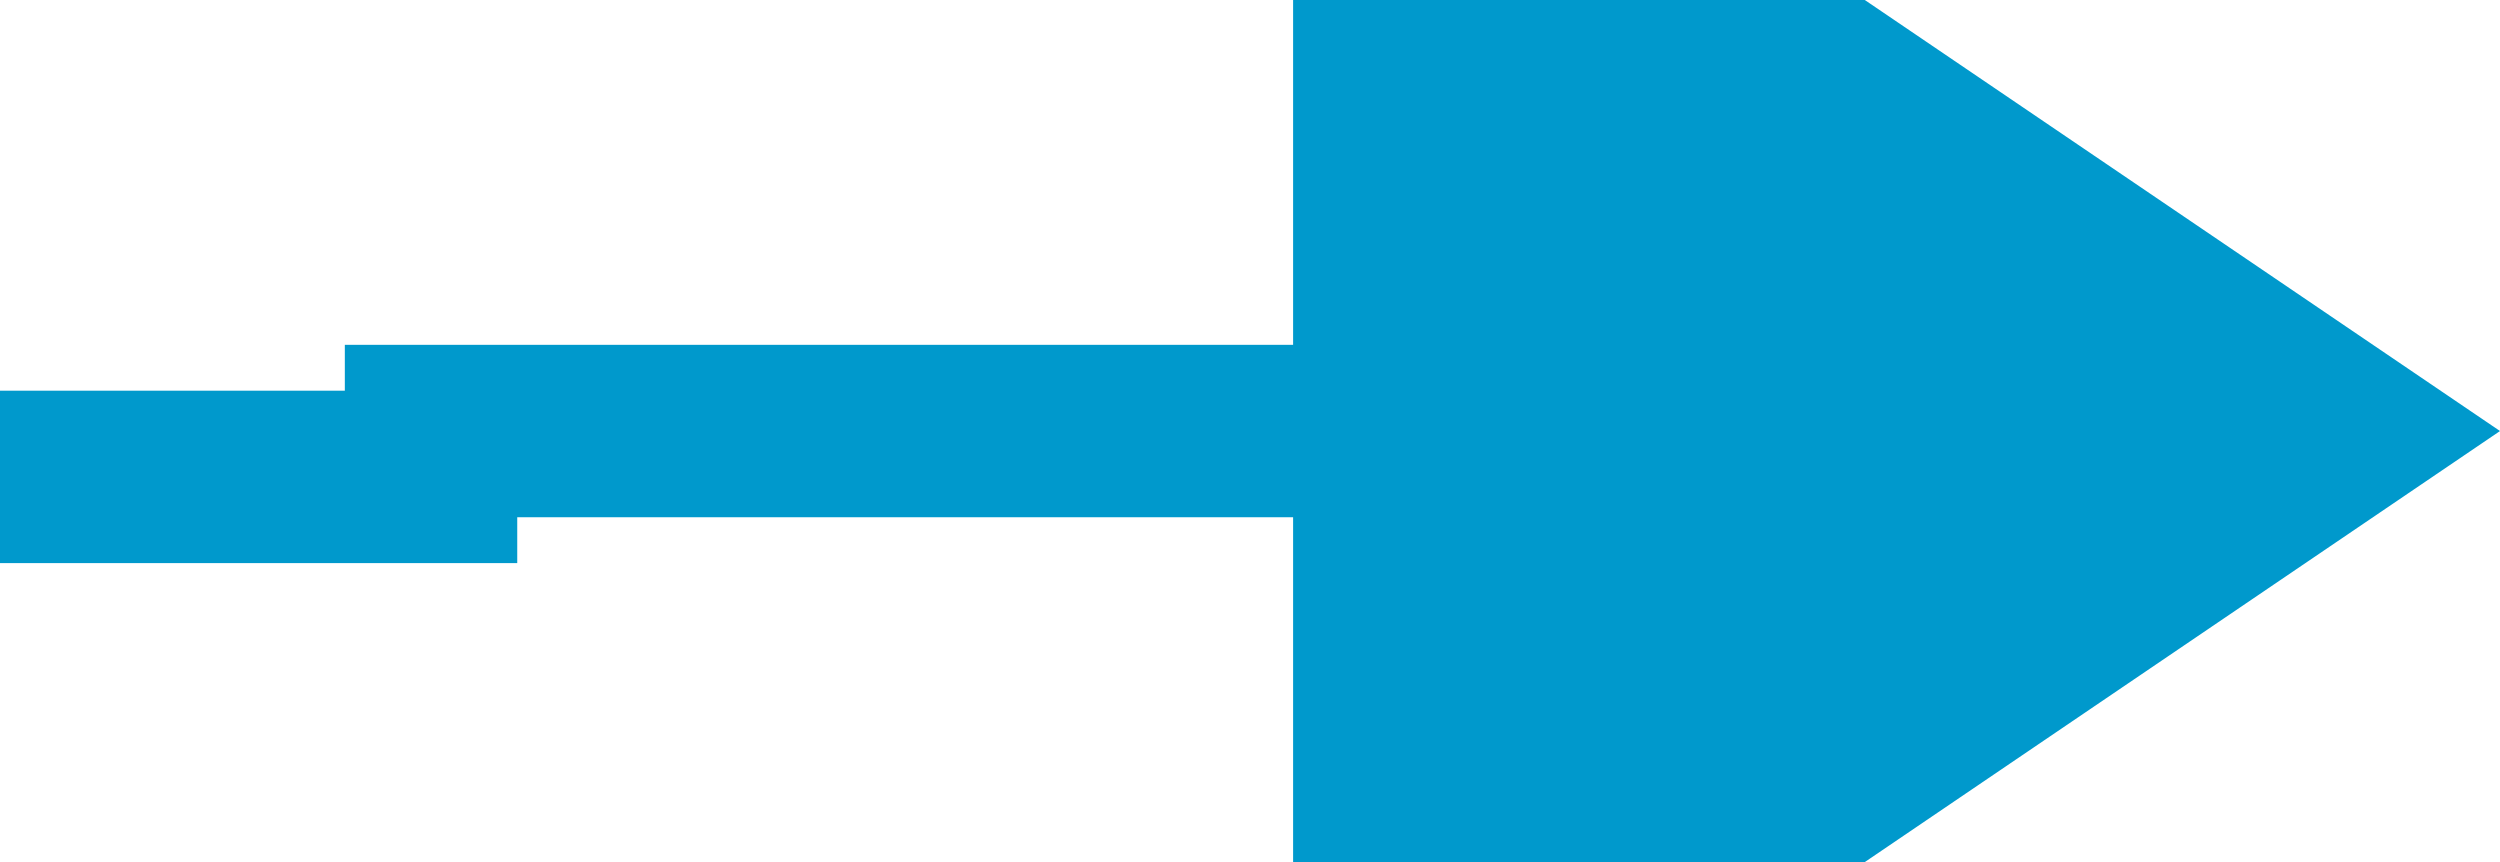 ﻿<?xml version="1.0" encoding="utf-8"?>
<svg version="1.1" xmlns:xlink="http://www.w3.org/1999/xlink" width="29px" height="10px" preserveAspectRatio="xMinYMid meet" viewBox="677 338  29 8" xmlns="http://www.w3.org/2000/svg">
  <path d="M 493 272  L 583.853 272  L 583.853 342.532  L 682 342.532  L 682 342  L 694 342  " stroke-width="2" stroke="#0099cc" fill="none" />
  <path d="M 692 351.5  L 706 342  L 692 332.5  L 692 351.5  Z " fill-rule="nonzero" fill="#0099cc" stroke="none" />
</svg>